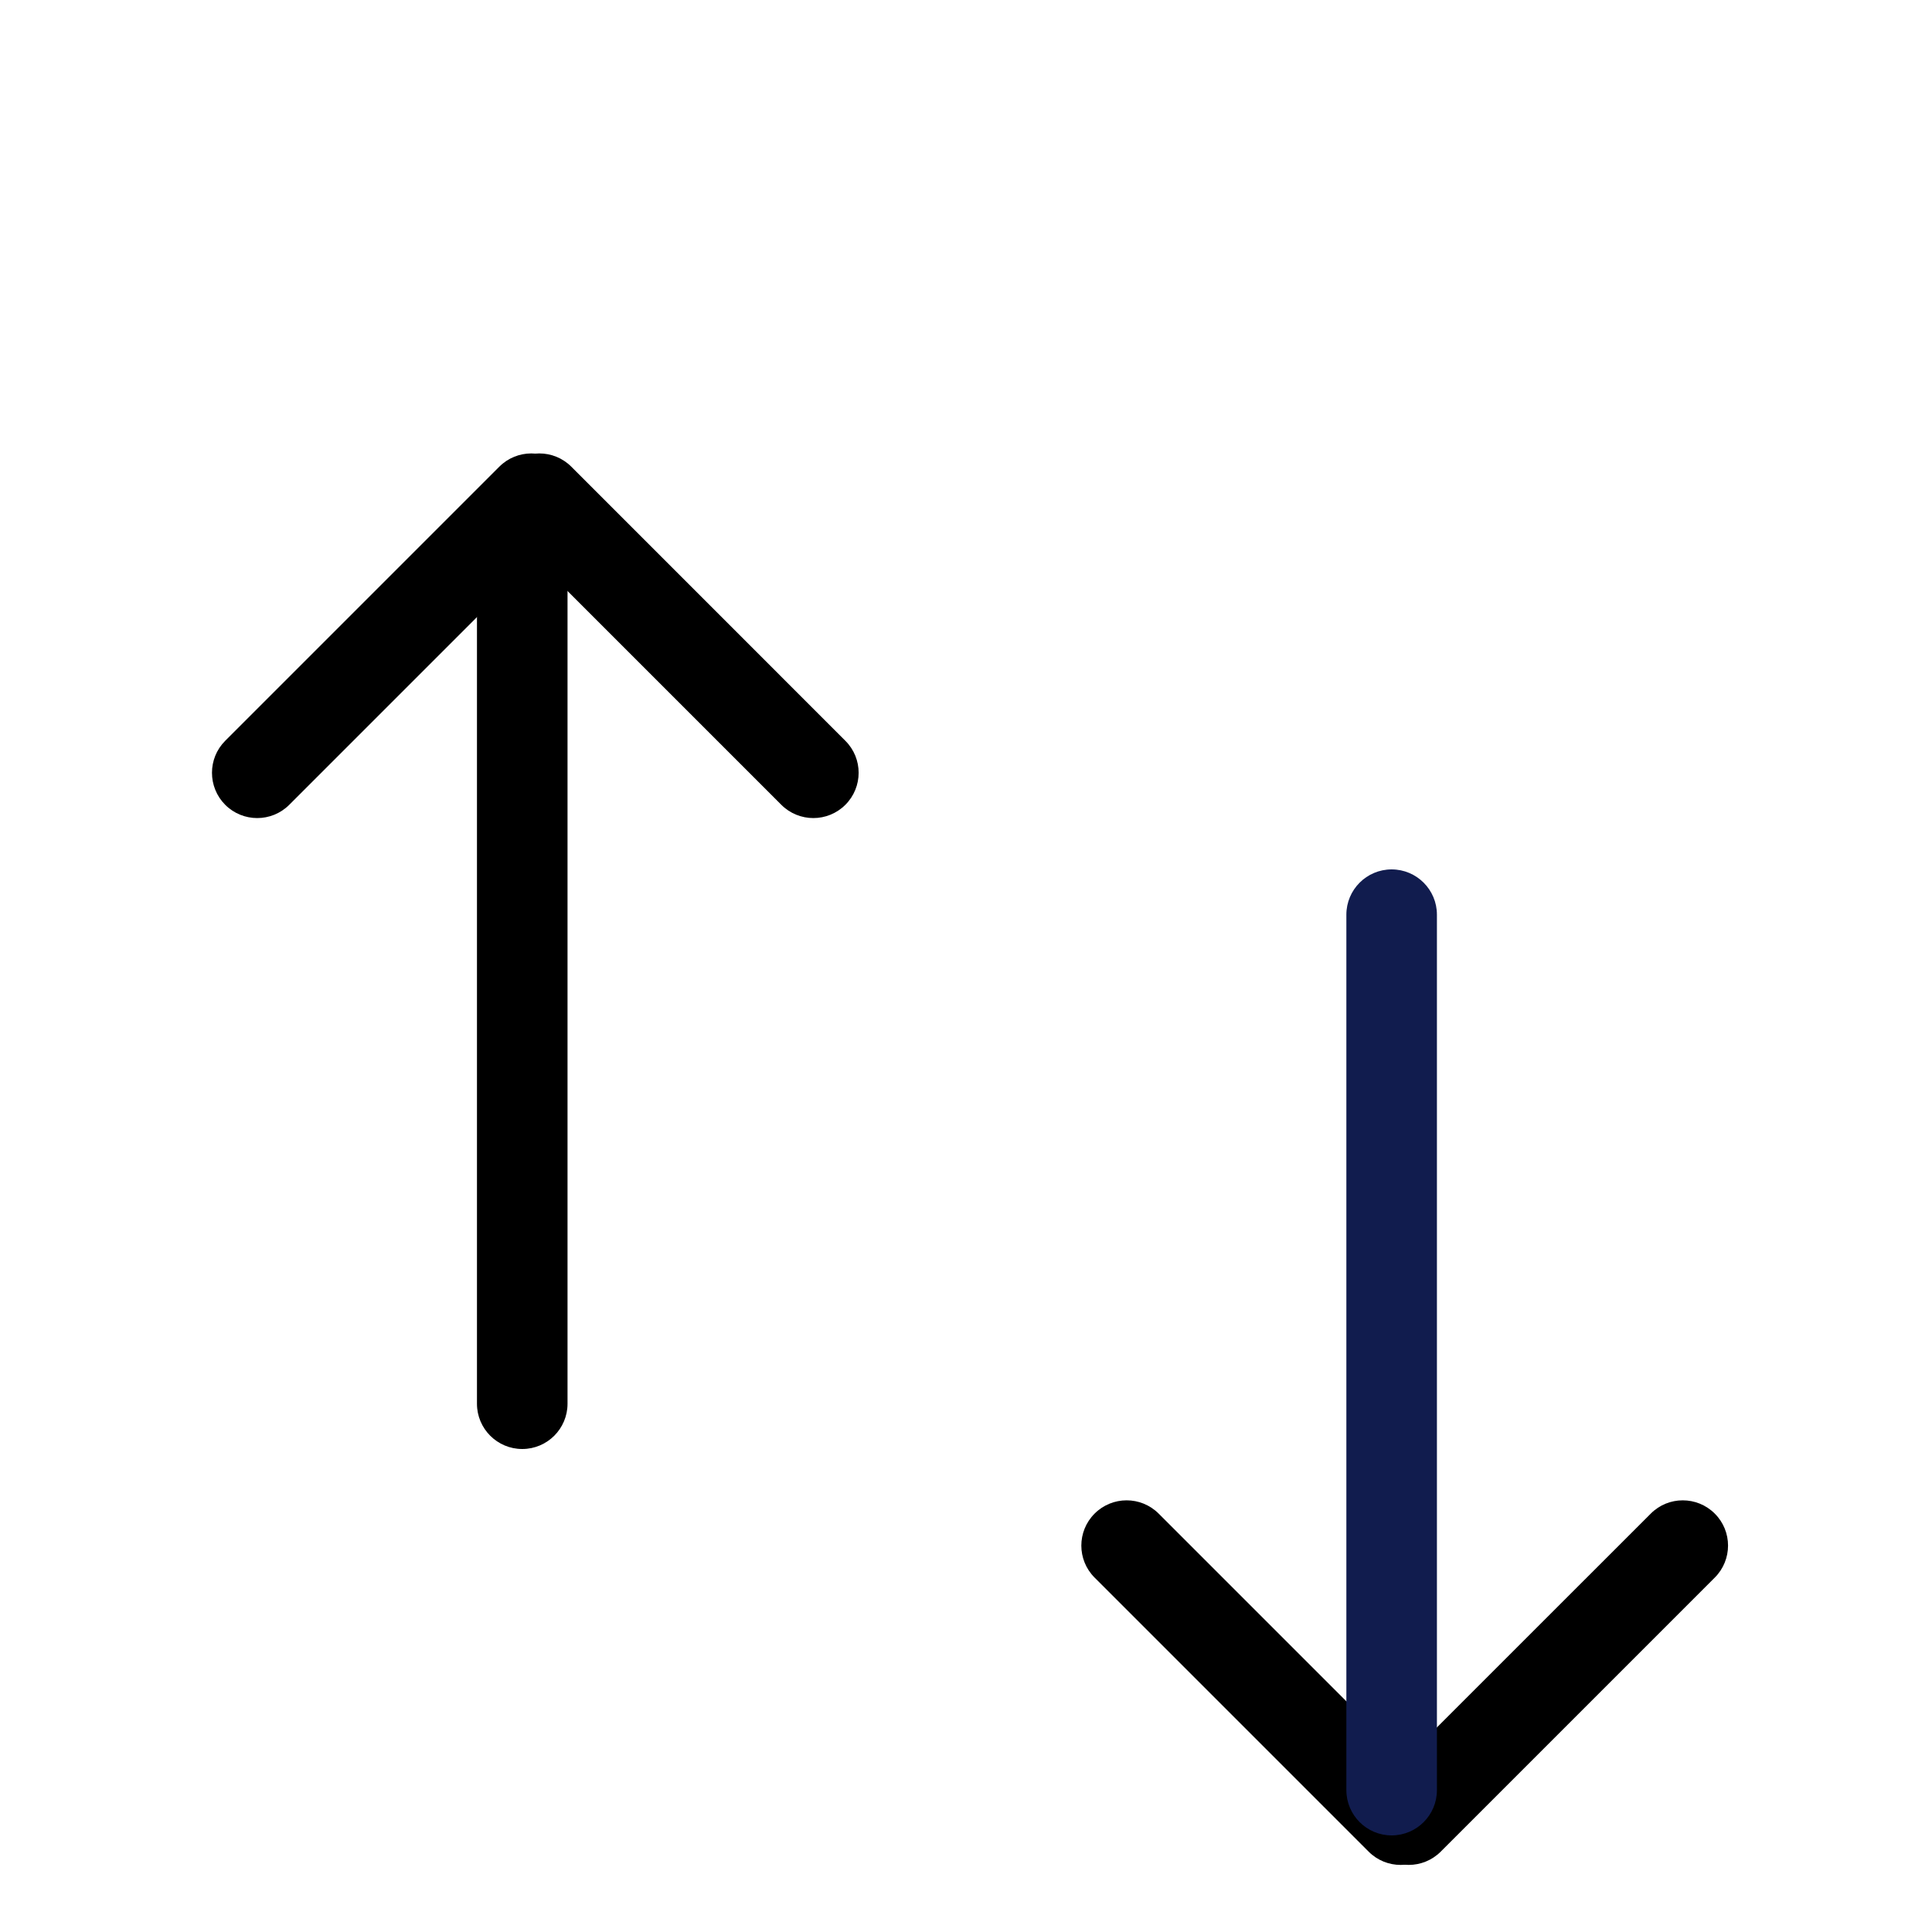 <svg width="32" height="32" viewBox="0 0 32 32" xmlns="http://www.w3.org/2000/svg">
<path fill-rule="evenodd" clip-rule="evenodd" d="M22.802 30.669C22.509 30.377 22.509 29.902 22.802 29.609L27.342 25.07C27.634 24.777 28.109 24.777 28.402 25.07C28.695 25.362 28.695 25.837 28.402 26.13L23.863 30.669C23.57 30.962 23.095 30.962 22.802 30.669Z"/>
<path fill-rule="evenodd" clip-rule="evenodd" d="M18.13 25.07C18.423 24.777 18.898 24.777 19.191 25.07L23.73 29.609C24.023 29.902 24.023 30.377 23.73 30.67C23.437 30.962 22.962 30.962 22.67 30.67L18.13 26.13C17.837 25.837 17.837 25.363 18.13 25.07Z"/>
<path fill-rule="evenodd" clip-rule="evenodd" d="M23.05 30.4C22.636 30.4 22.3 30.064 22.3 29.65V15.15C22.3 14.736 22.636 14.4 23.05 14.4C23.464 14.4 23.8 14.736 23.8 15.15V29.65C23.8 30.064 23.464 30.4 23.05 30.4Z" fill="#111C4E"/>
<path fill-rule="evenodd" clip-rule="evenodd" d="M8.402 7.73C8.109 8.023 8.109 8.498 8.402 8.791L12.941 13.33C13.234 13.623 13.709 13.623 14.002 13.33C14.295 13.037 14.295 12.562 14.002 12.27L9.463 7.73C9.17 7.437 8.695 7.437 8.402 7.73Z"/>
<path fill-rule="evenodd" clip-rule="evenodd" d="M3.73 13.33C4.023 13.623 4.498 13.623 4.791 13.33L9.33 8.791C9.623 8.498 9.623 8.023 9.33 7.73C9.037 7.437 8.563 7.437 8.27 7.73L3.73 12.27C3.438 12.562 3.438 13.037 3.73 13.33Z"/>
<path fill-rule="evenodd" clip-rule="evenodd" d="M8.65 8C8.236 8 7.9 8.336 7.9 8.75L7.9 23.25C7.9 23.664 8.236 24 8.65 24C9.064 24 9.4 23.664 9.4 23.25V8.75C9.4 8.336 9.064 8 8.65 8Z" />
</svg>
